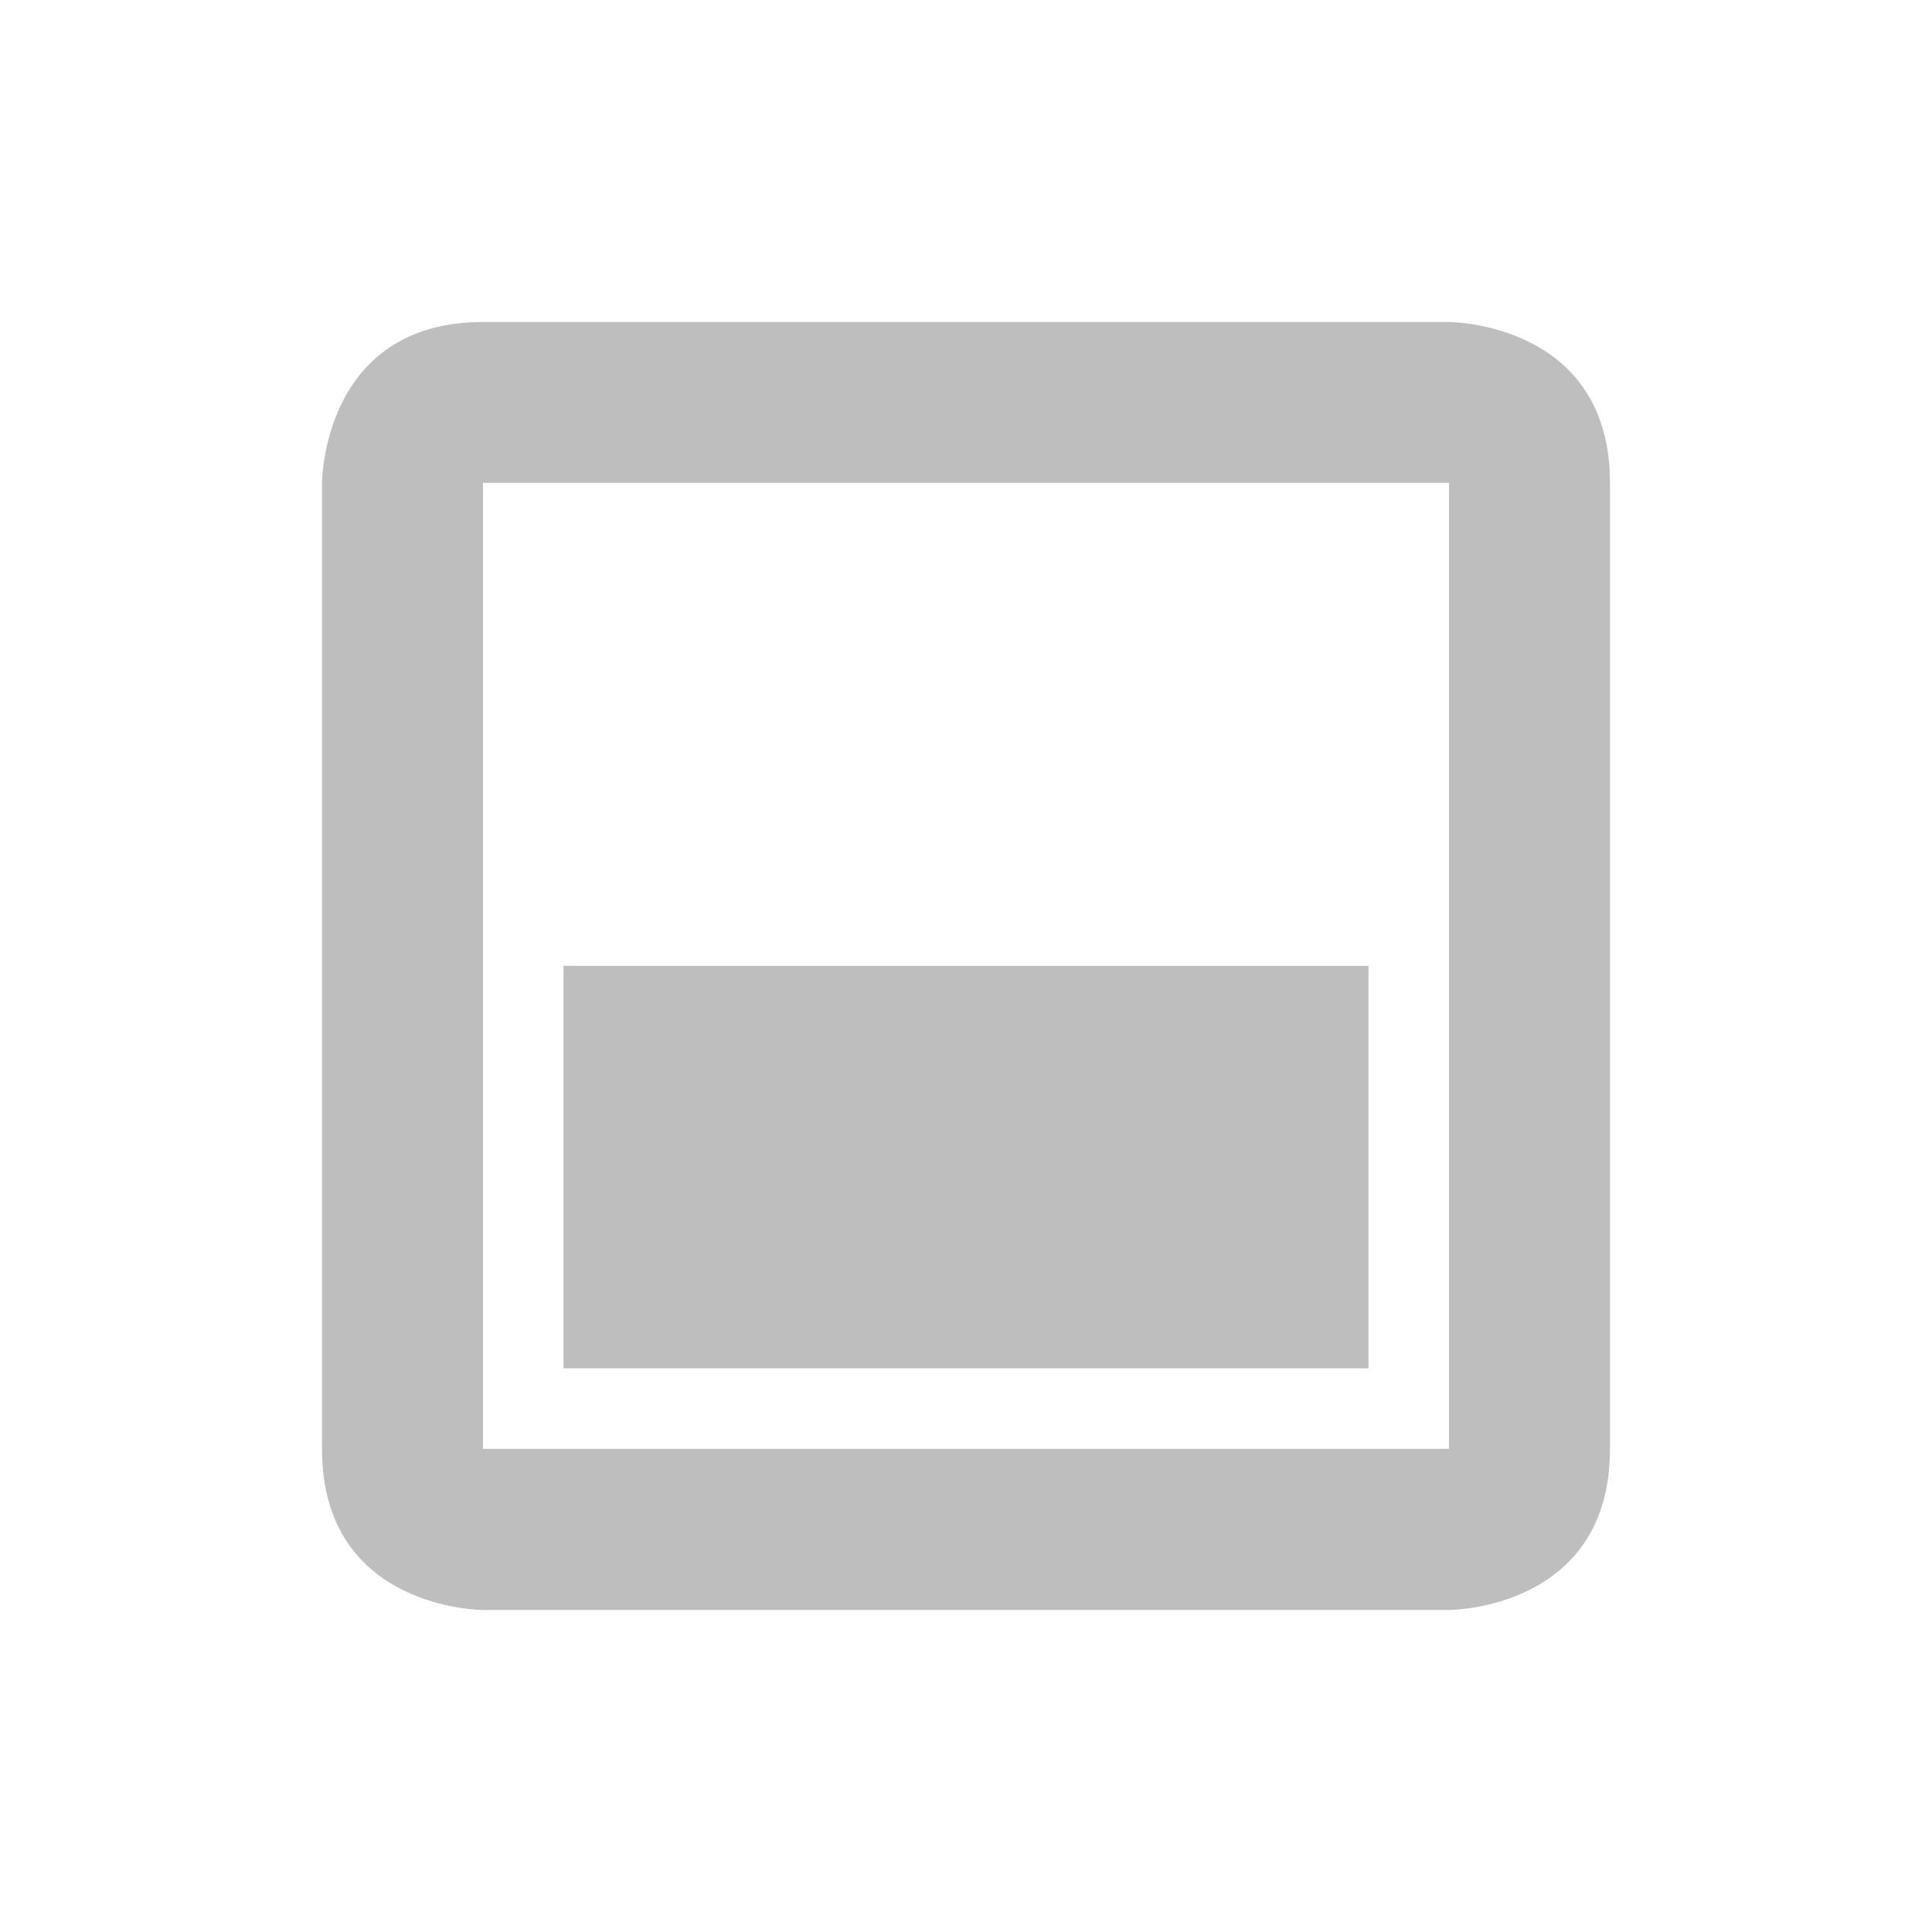 <svg xmlns="http://www.w3.org/2000/svg" width="24" height="24"><defs><style id="current-color-scheme" type="text/css"></style></defs><path d="M6 4C4 4 4 6 4 6v12c0 2 2 2 2 2h12s2 0 2-2V6c0-2-2-2-2-2H6zm0 1.998h12v12H6v-12zm1 6v5h10v-5H7z" fill="currentColor" color="#bebebe"/></svg>
